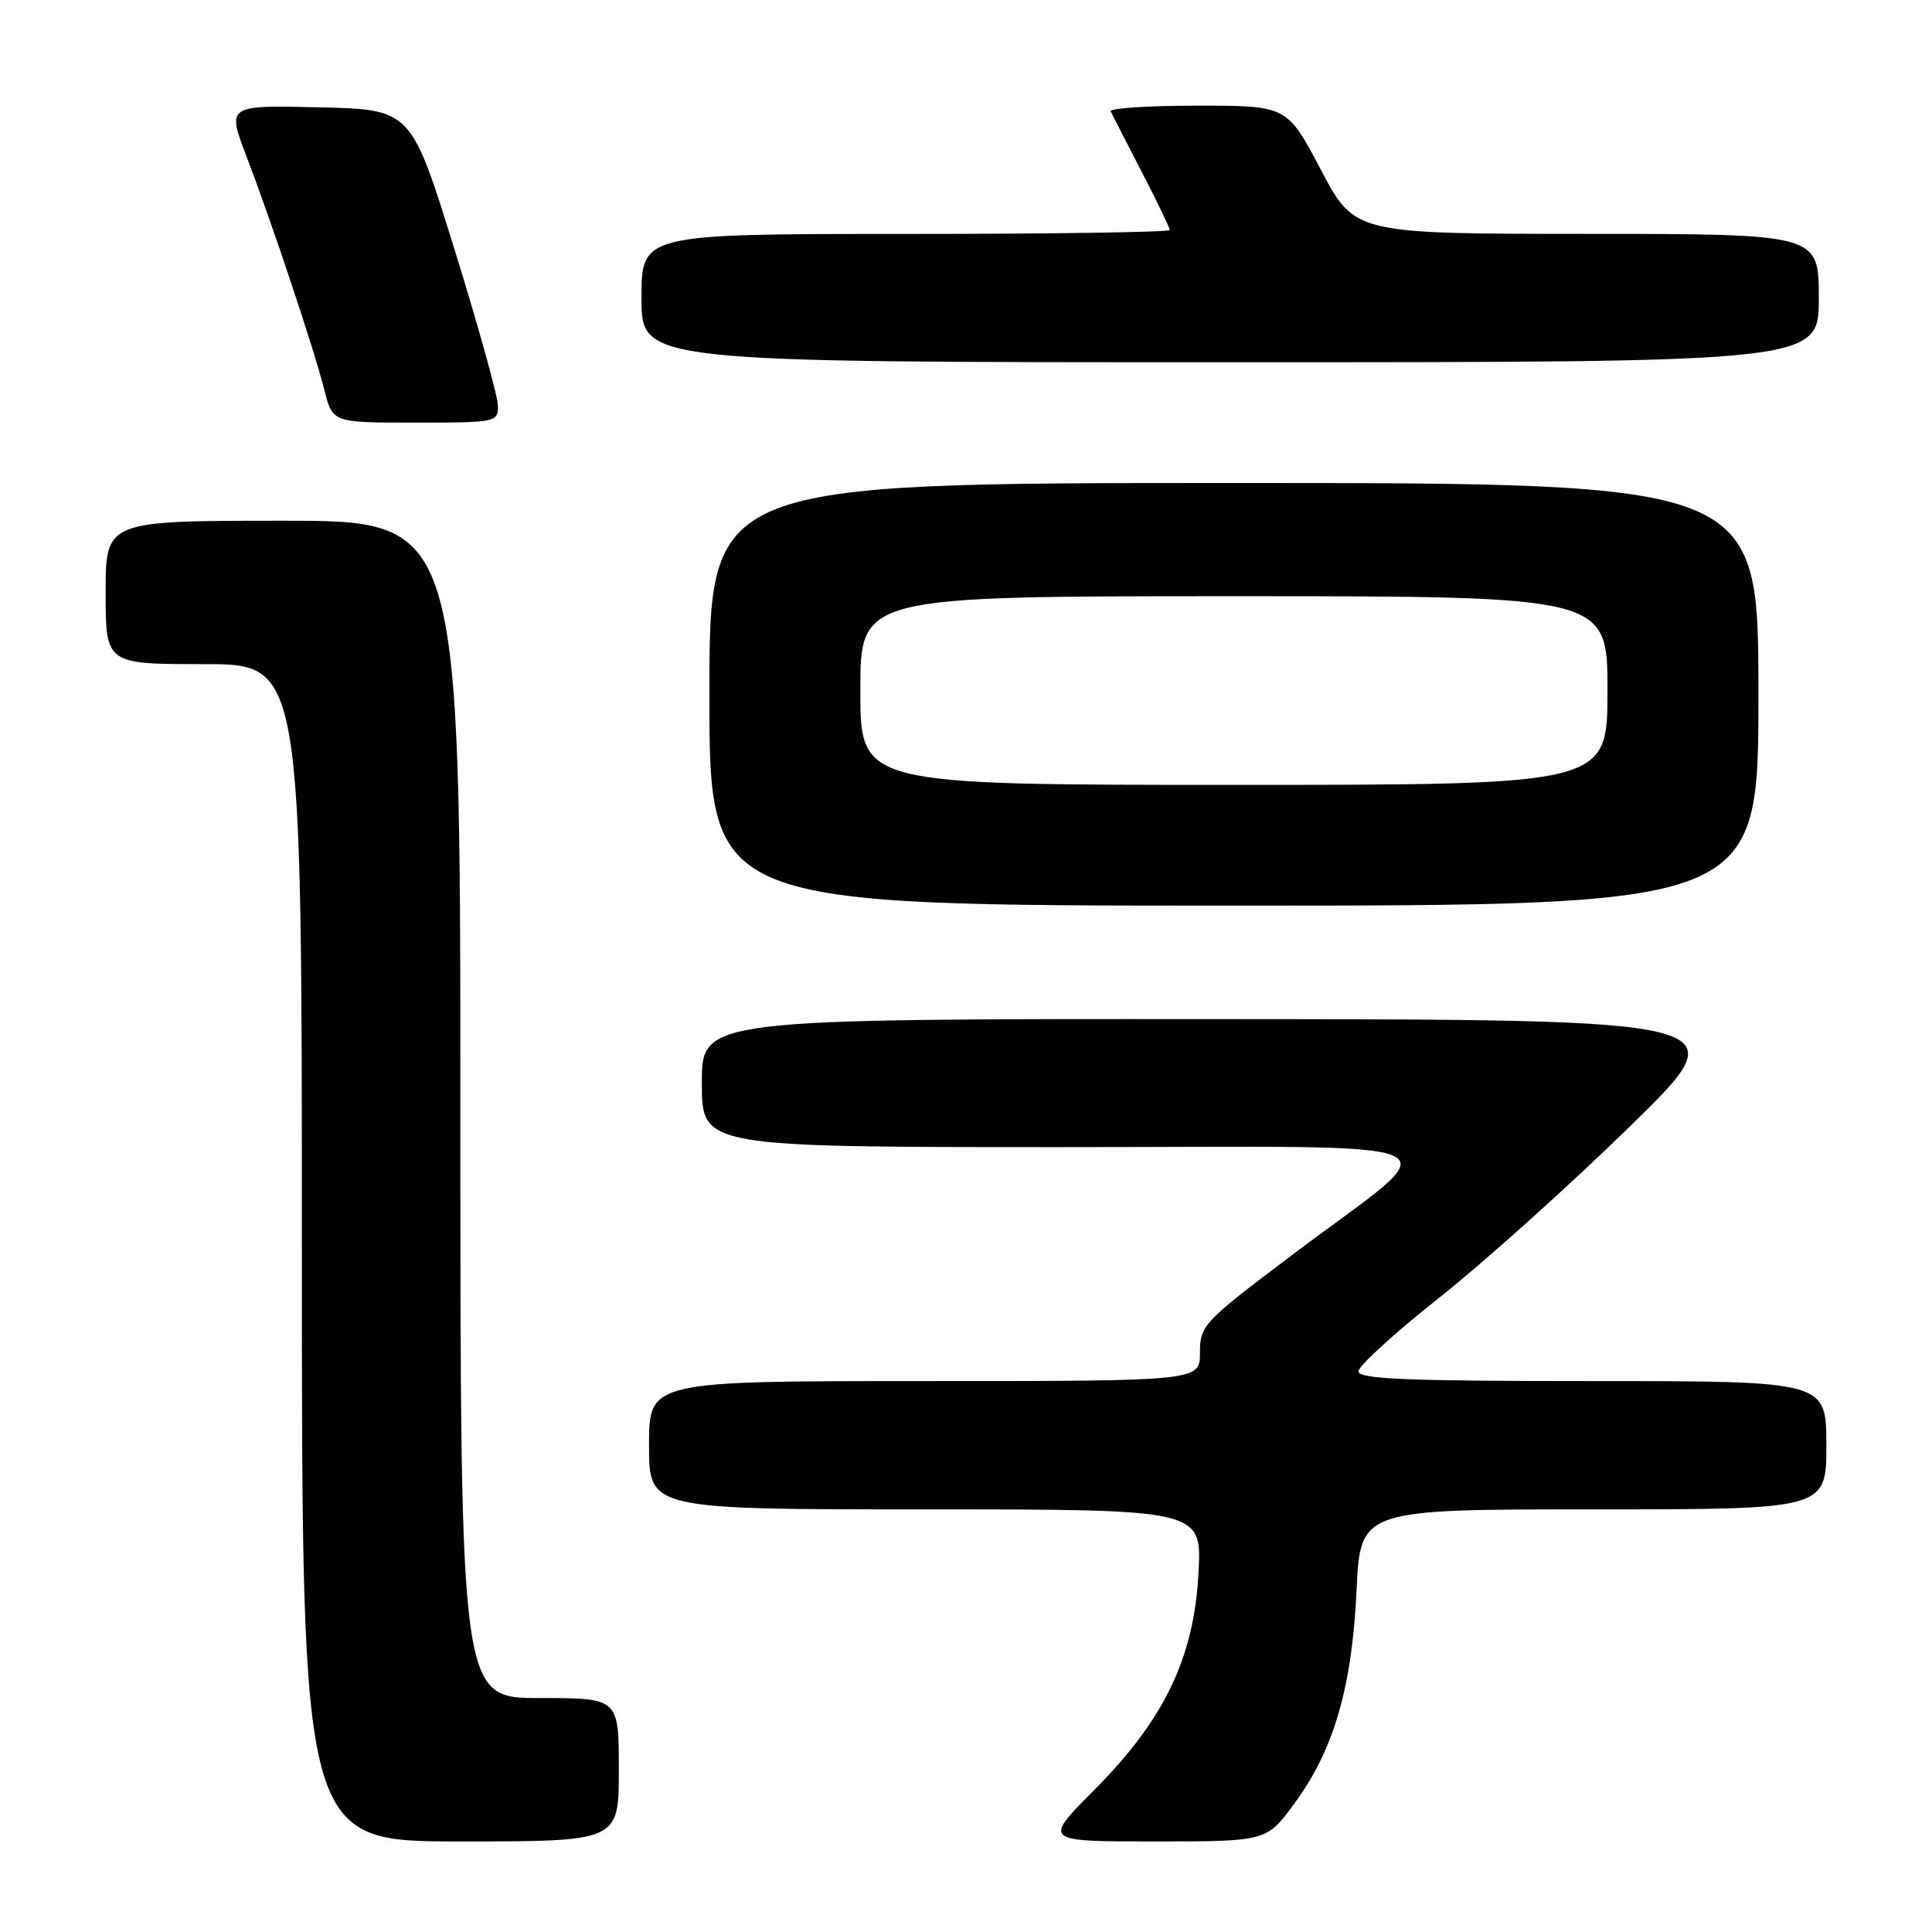 <?xml version="1.0" encoding="UTF-8" standalone="no"?>
<!DOCTYPE svg PUBLIC "-//W3C//DTD SVG 1.1//EN" "http://www.w3.org/Graphics/SVG/1.1/DTD/svg11.dtd" >
<svg xmlns="http://www.w3.org/2000/svg" xmlns:xlink="http://www.w3.org/1999/xlink" version="1.1" viewBox="0 0 256 256">
 <g >
 <path fill="currentColor"
d=" M 82.00 234.50 C 82.00 225.00 82.00 225.00 71.50 225.00 C 61.00 225.00 61.00 225.00 61.00 147.00 C 61.00 69.00 61.00 69.00 37.50 69.00 C 14.00 69.00 14.00 69.00 14.00 78.50 C 14.00 88.00 14.00 88.00 27.00 88.00 C 40.00 88.00 40.00 88.00 40.00 166.00 C 40.00 244.00 40.00 244.00 61.00 244.00 C 82.00 244.00 82.00 244.00 82.00 234.50 Z  M 171.53 238.95 C 176.74 231.86 179.14 223.62 179.75 210.75 C 180.26 200.00 180.26 200.00 211.13 200.00 C 242.00 200.00 242.00 200.00 242.00 191.50 C 242.00 183.00 242.00 183.00 211.00 183.00 C 186.37 183.00 180.00 182.74 180.00 181.71 C 180.00 181.00 184.81 176.62 190.69 171.96 C 196.57 167.31 207.94 157.11 215.94 149.29 C 230.50 135.08 230.50 135.08 161.75 135.04 C 93.00 135.00 93.00 135.00 93.00 143.50 C 93.00 152.00 93.00 152.00 140.67 152.00 C 195.97 152.00 192.38 150.35 171.44 166.12 C 159.39 175.20 159.00 175.61 159.00 179.25 C 159.00 183.00 159.00 183.00 122.50 183.00 C 86.00 183.00 86.00 183.00 86.00 191.50 C 86.00 200.00 86.00 200.00 122.63 200.00 C 159.25 200.00 159.25 200.00 158.81 208.40 C 158.22 219.69 154.28 227.86 144.93 237.25 C 138.21 244.00 138.21 244.00 153.02 244.00 C 167.83 244.00 167.83 244.00 171.53 238.95 Z  M 233.00 92.00 C 233.00 64.00 233.00 64.00 163.50 64.00 C 94.00 64.00 94.00 64.00 94.00 92.00 C 94.00 120.00 94.00 120.00 163.50 120.00 C 233.00 120.00 233.00 120.00 233.00 92.00 Z  M 65.98 53.75 C 65.96 52.51 63.37 43.17 60.21 33.00 C 54.47 14.50 54.47 14.50 42.27 14.22 C 30.07 13.94 30.07 13.94 32.66 20.72 C 36.05 29.59 41.65 46.37 43.00 51.75 C 44.08 56.00 44.08 56.00 55.04 56.00 C 65.75 56.00 66.00 55.95 65.98 53.75 Z  M 241.00 39.50 C 241.00 31.00 241.00 31.00 210.25 30.99 C 179.50 30.98 179.50 30.98 175.02 22.49 C 170.54 14.00 170.54 14.00 158.69 14.00 C 152.17 14.00 146.99 14.34 147.17 14.75 C 147.36 15.16 149.20 18.75 151.26 22.73 C 153.32 26.70 155.00 30.19 155.00 30.48 C 155.00 30.76 139.25 31.00 120.00 31.00 C 85.00 31.00 85.00 31.00 85.00 39.50 C 85.00 48.00 85.00 48.00 163.00 48.00 C 241.00 48.00 241.00 48.00 241.00 39.50 Z  M 114.00 91.50 C 114.00 79.00 114.00 79.00 163.50 79.00 C 213.00 79.00 213.00 79.00 213.00 91.50 C 213.00 104.00 213.00 104.00 163.50 104.00 C 114.00 104.00 114.00 104.00 114.00 91.50 Z "/>
</g>
</svg>